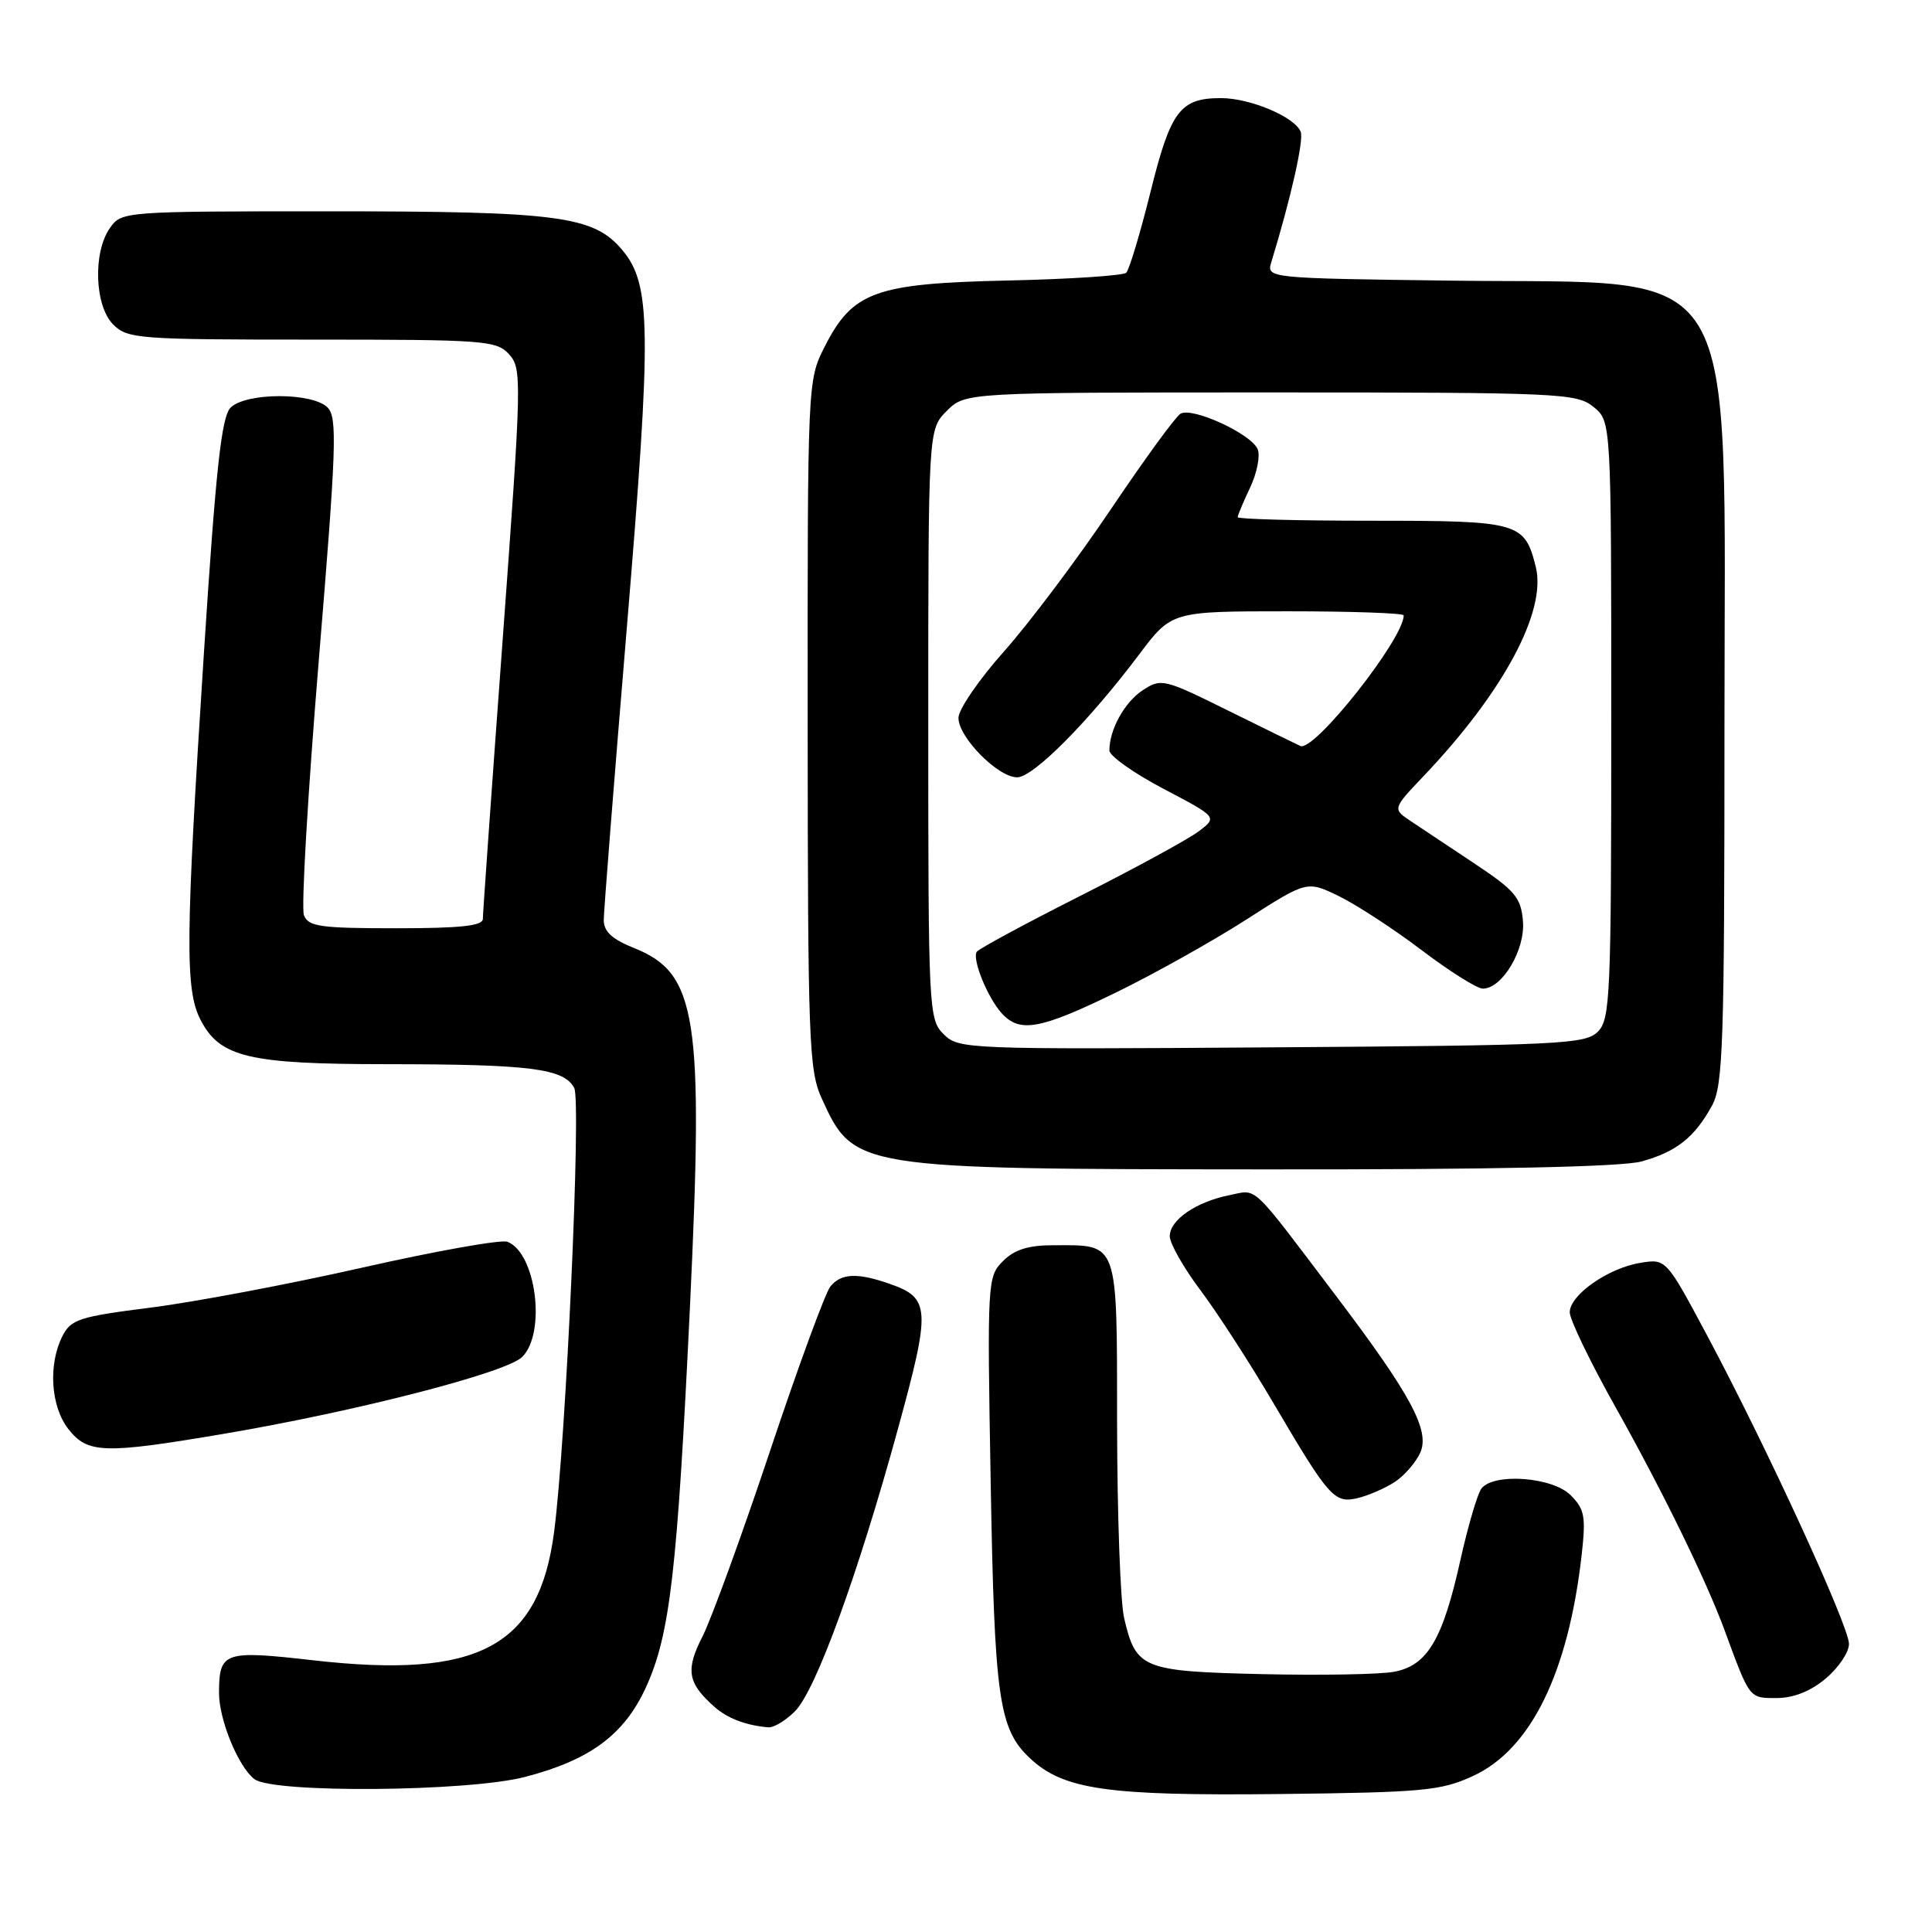 <?xml version="1.0" encoding="UTF-8" standalone="no"?>
<!DOCTYPE svg PUBLIC "-//W3C//DTD SVG 1.1//EN" "http://www.w3.org/Graphics/SVG/1.1/DTD/svg11.dtd" >
<svg xmlns="http://www.w3.org/2000/svg" xmlns:xlink="http://www.w3.org/1999/xlink" version="1.1" viewBox="0 0 256 256">
 <g >
 <path fill="currentColor"
d=" M 195.18 235.33 C 202.84 231.80 207.80 221.70 209.58 206.03 C 210.15 200.95 209.97 199.97 208.12 198.12 C 205.70 195.70 197.91 195.13 196.29 197.25 C 195.77 197.94 194.51 202.22 193.50 206.76 C 191.17 217.26 189.13 220.70 184.72 221.52 C 182.87 221.87 174.98 222.01 167.21 221.83 C 151.36 221.46 150.51 221.12 148.95 214.39 C 148.45 212.25 148.04 200.73 148.02 188.79 C 148.00 164.14 148.30 165.00 139.57 165.00 C 136.26 165.00 134.42 165.58 132.90 167.10 C 130.84 169.16 130.80 169.78 131.27 196.35 C 131.77 225.03 132.34 229.10 136.47 232.97 C 140.91 237.14 146.69 237.97 169.50 237.72 C 188.59 237.50 190.92 237.29 195.18 235.33 Z  M 69.54 235.46 C 78.18 233.22 82.72 229.86 85.59 223.58 C 88.78 216.61 89.75 208.23 91.43 173.00 C 93.25 134.70 92.36 128.96 84.04 125.63 C 81.11 124.46 80.00 123.44 80.00 121.91 C 80.00 120.76 81.38 103.32 83.06 83.16 C 86.36 43.47 86.29 37.69 82.44 33.11 C 78.65 28.61 74.02 28.00 43.61 28.00 C 16.33 28.00 16.10 28.02 14.56 30.22 C 12.29 33.46 12.54 40.54 15.00 43.00 C 16.89 44.89 18.33 45.00 41.35 45.00 C 64.27 45.00 65.79 45.11 67.47 46.96 C 69.17 48.84 69.13 50.40 66.61 84.71 C 65.16 104.40 63.98 121.06 63.98 121.75 C 64.00 122.68 61.04 123.00 52.47 123.00 C 42.42 123.00 40.85 122.78 40.27 121.26 C 39.90 120.30 40.79 105.11 42.24 87.51 C 44.58 59.26 44.71 55.32 43.41 54.00 C 41.41 51.98 32.58 51.99 30.55 54.02 C 29.35 55.22 28.60 62.08 27.02 86.52 C 24.57 124.44 24.51 131.14 26.57 135.13 C 29.14 140.10 32.92 141.00 51.22 141.01 C 70.34 141.02 74.70 141.58 76.09 144.16 C 77.03 145.93 75.00 190.95 73.42 203.00 C 71.44 218.22 63.42 222.49 41.53 220.00 C 29.66 218.65 29.05 218.87 29.02 224.28 C 29.00 227.84 31.58 234.13 33.72 235.75 C 36.22 237.63 61.95 237.42 69.54 235.46 Z  M 105.34 226.75 C 108.09 223.99 113.67 208.70 118.98 189.34 C 123.36 173.37 123.28 171.99 117.87 170.11 C 113.61 168.62 111.48 168.71 110.04 170.45 C 109.37 171.26 105.77 181.07 102.03 192.27 C 98.29 203.47 94.26 214.52 93.09 216.83 C 90.81 221.29 91.10 223.00 94.66 226.16 C 96.39 227.69 98.80 228.62 101.80 228.88 C 102.51 228.95 104.10 227.99 105.34 226.75 Z  M 241.92 222.41 C 243.62 220.99 245.00 218.93 245.00 217.83 C 245.00 215.47 234.14 191.84 226.30 177.14 C 220.77 166.78 220.77 166.78 217.38 167.33 C 213.09 168.02 208.00 171.59 208.00 173.89 C 208.00 174.86 210.76 180.57 214.13 186.57 C 220.27 197.52 226.10 209.44 228.51 216.00 C 231.88 225.16 231.75 225.00 235.40 225.00 C 237.65 225.00 239.92 224.10 241.92 222.41 Z  M 184.80 196.38 C 186.06 195.56 187.58 193.82 188.18 192.51 C 189.52 189.57 186.97 184.83 176.87 171.50 C 165.58 156.59 166.68 157.61 162.93 158.36 C 158.49 159.25 155.00 161.64 155.00 163.80 C 155.00 164.76 156.83 167.99 159.07 170.97 C 161.31 173.95 165.66 180.68 168.75 185.94 C 176.13 198.49 176.82 199.26 179.96 198.49 C 181.36 198.15 183.53 197.20 184.80 196.38 Z  M 29.65 189.99 C 47.18 187.02 67.11 181.89 69.20 179.80 C 72.40 176.60 71.03 165.99 67.23 164.54 C 66.41 164.22 57.77 165.76 48.04 167.96 C 38.31 170.16 25.66 172.55 19.93 173.27 C 10.51 174.46 9.40 174.82 8.27 177.04 C 6.36 180.82 6.72 186.38 9.07 189.37 C 11.63 192.62 13.76 192.68 29.65 189.99 Z  M 217.50 153.90 C 222.12 152.63 224.54 150.72 226.85 146.50 C 228.32 143.83 228.50 138.27 228.50 96.50 C 228.50 32.97 231.34 37.68 192.65 37.19 C 167.80 36.87 167.80 36.87 168.47 34.69 C 171.06 26.21 172.78 18.58 172.35 17.47 C 171.60 15.51 165.67 13.00 161.79 13.00 C 156.36 13.00 155.11 14.68 152.43 25.50 C 151.07 30.96 149.63 35.75 149.23 36.14 C 148.83 36.52 141.75 36.99 133.50 37.17 C 115.93 37.56 112.98 38.63 109.25 45.98 C 107.01 50.40 107.00 50.70 107.02 95.96 C 107.04 137.83 107.19 141.82 108.86 145.50 C 113.13 154.89 113.25 154.91 167.50 154.95 C 197.81 154.98 214.86 154.62 217.50 153.90 Z  M 125.03 137.03 C 123.06 135.06 123.00 133.87 123.00 95.95 C 123.00 56.91 123.00 56.91 125.45 54.45 C 127.91 52.00 127.91 52.00 168.34 52.00 C 206.67 52.00 208.90 52.10 211.14 53.91 C 213.50 55.82 213.50 55.82 213.50 95.38 C 213.50 132.01 213.37 135.06 211.72 136.71 C 210.07 138.36 206.72 138.52 168.50 138.78 C 127.99 139.06 127.02 139.02 125.03 137.03 Z  M 147.84 131.53 C 152.89 129.07 160.66 124.72 165.11 121.87 C 173.18 116.69 173.18 116.69 177.40 118.74 C 179.71 119.86 184.65 123.08 188.36 125.89 C 192.07 128.70 195.72 131.00 196.48 131.00 C 199.06 131.00 202.12 125.85 201.80 122.05 C 201.54 118.94 200.75 118.00 195.49 114.50 C 192.18 112.30 188.36 109.75 186.99 108.84 C 184.50 107.19 184.50 107.19 188.63 102.84 C 199.21 91.72 204.96 80.99 203.50 75.12 C 202.02 69.20 201.32 69.00 181.85 69.00 C 172.03 69.00 164.00 68.79 164.00 68.53 C 164.00 68.28 164.74 66.52 165.64 64.62 C 166.54 62.73 167.00 60.45 166.66 59.55 C 165.88 57.53 158.01 53.89 156.42 54.82 C 155.78 55.19 151.62 60.90 147.18 67.50 C 142.74 74.10 136.38 82.56 133.05 86.30 C 129.72 90.04 127.00 94.01 127.00 95.12 C 127.00 97.70 132.23 103.00 134.78 103.00 C 136.92 103.00 144.26 95.60 150.92 86.75 C 155.24 81.00 155.24 81.00 170.62 81.00 C 179.08 81.00 186.00 81.24 186.00 81.54 C 186.00 84.65 174.14 99.65 172.31 98.85 C 171.87 98.65 167.55 96.54 162.72 94.15 C 154.24 89.95 153.86 89.86 151.43 91.45 C 149.01 93.04 147.00 96.67 147.00 99.44 C 147.00 100.16 150.22 102.44 154.15 104.51 C 161.30 108.27 161.30 108.27 158.90 110.11 C 157.58 111.13 150.51 114.99 143.18 118.69 C 135.86 122.39 129.67 125.73 129.42 126.12 C 128.80 127.13 130.85 132.17 132.72 134.25 C 135.12 136.90 137.79 136.42 147.84 131.53 Z "/>
</g>
</svg>